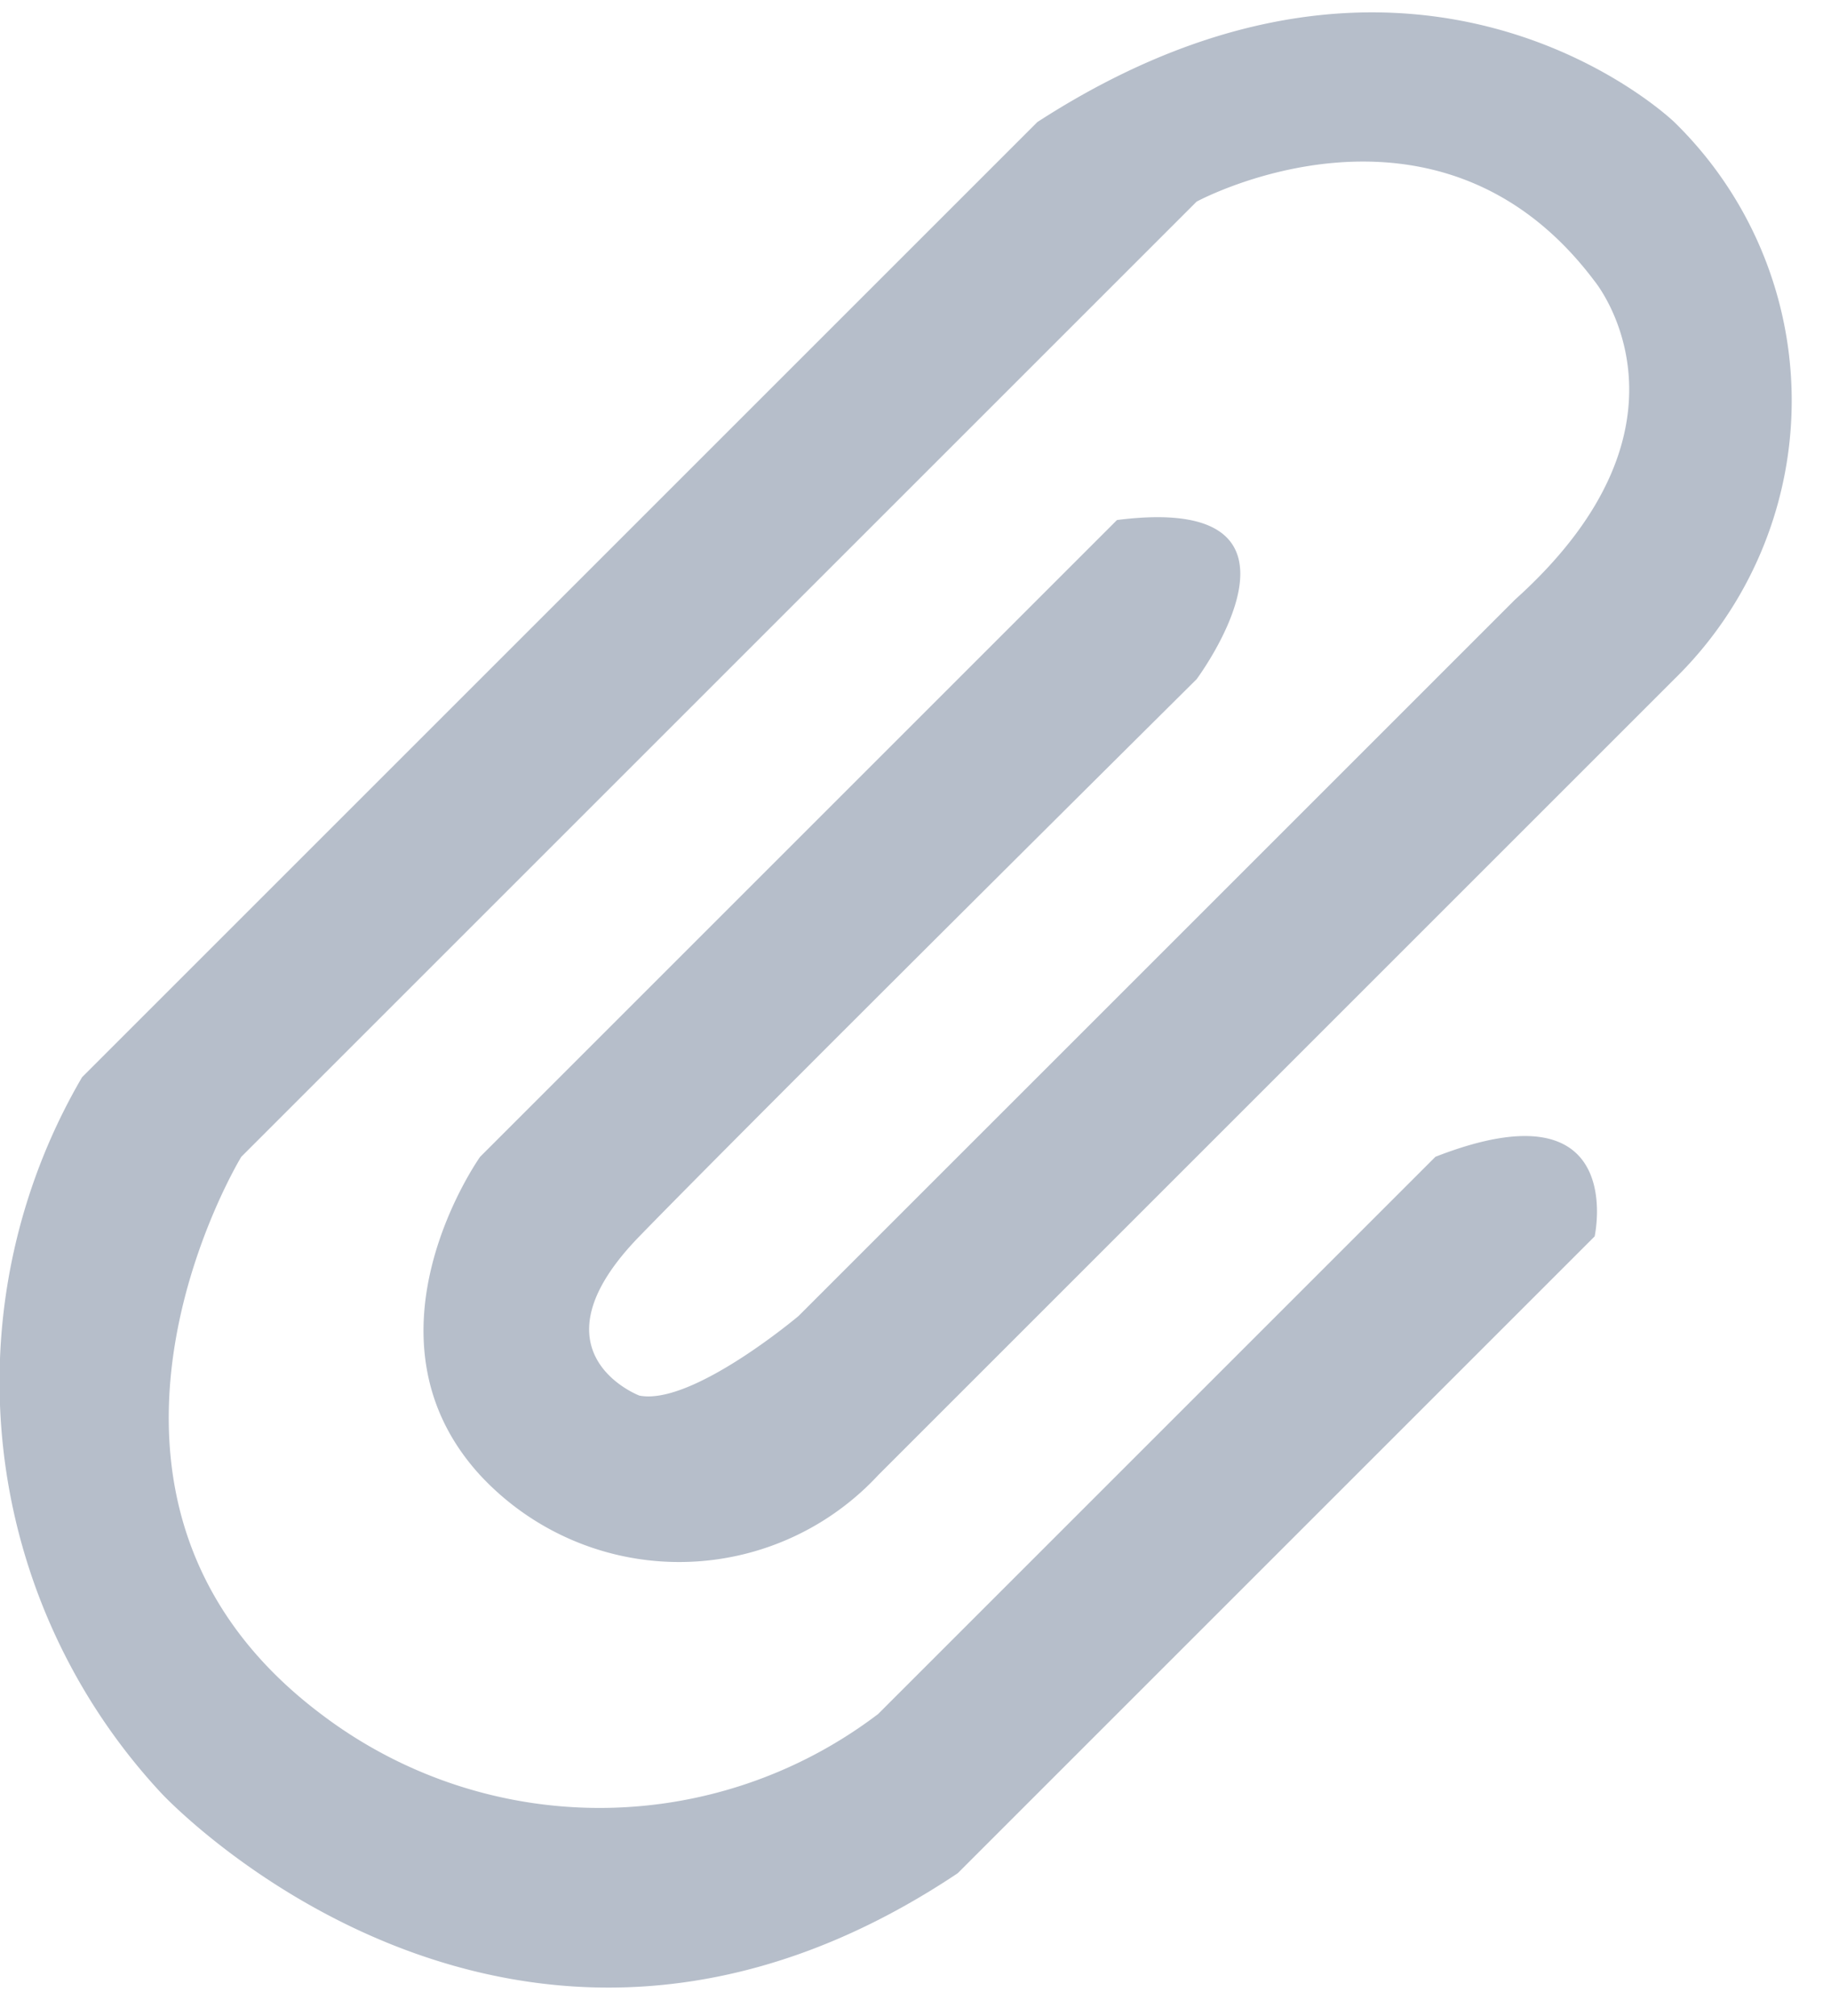 <svg xmlns="http://www.w3.org/2000/svg" fill="#b6beca" fill-rule="evenodd" width="22.531" height="24.81" viewBox="0 0 23 25">
    <path d="M1005,1026l-8,8s-1.6,2.25,0,4a3.41,3.41,0,0,0,5,0l10-10a4.889,4.889,0,0,0,0-7s-3.21-3.1-8,0l-12,12a7.586,7.586,0,0,0,1,9s4.41,4.74,10,1l8-8s0.43-1.95-2-1l-7,7a5.779,5.779,0,0,1-7,0c-3.608-2.72-1-7-1-7l12-12s3.02-1.64,5,1c0,0,1.47,1.78-1,4l-9,9s-1.339,1.13-2,1c0,0-1.419-.54,0-2s7-7,7-7,1.75-2.35-1-2"
          transform="translate(-990.969 -1019.63)"/>
</svg>
